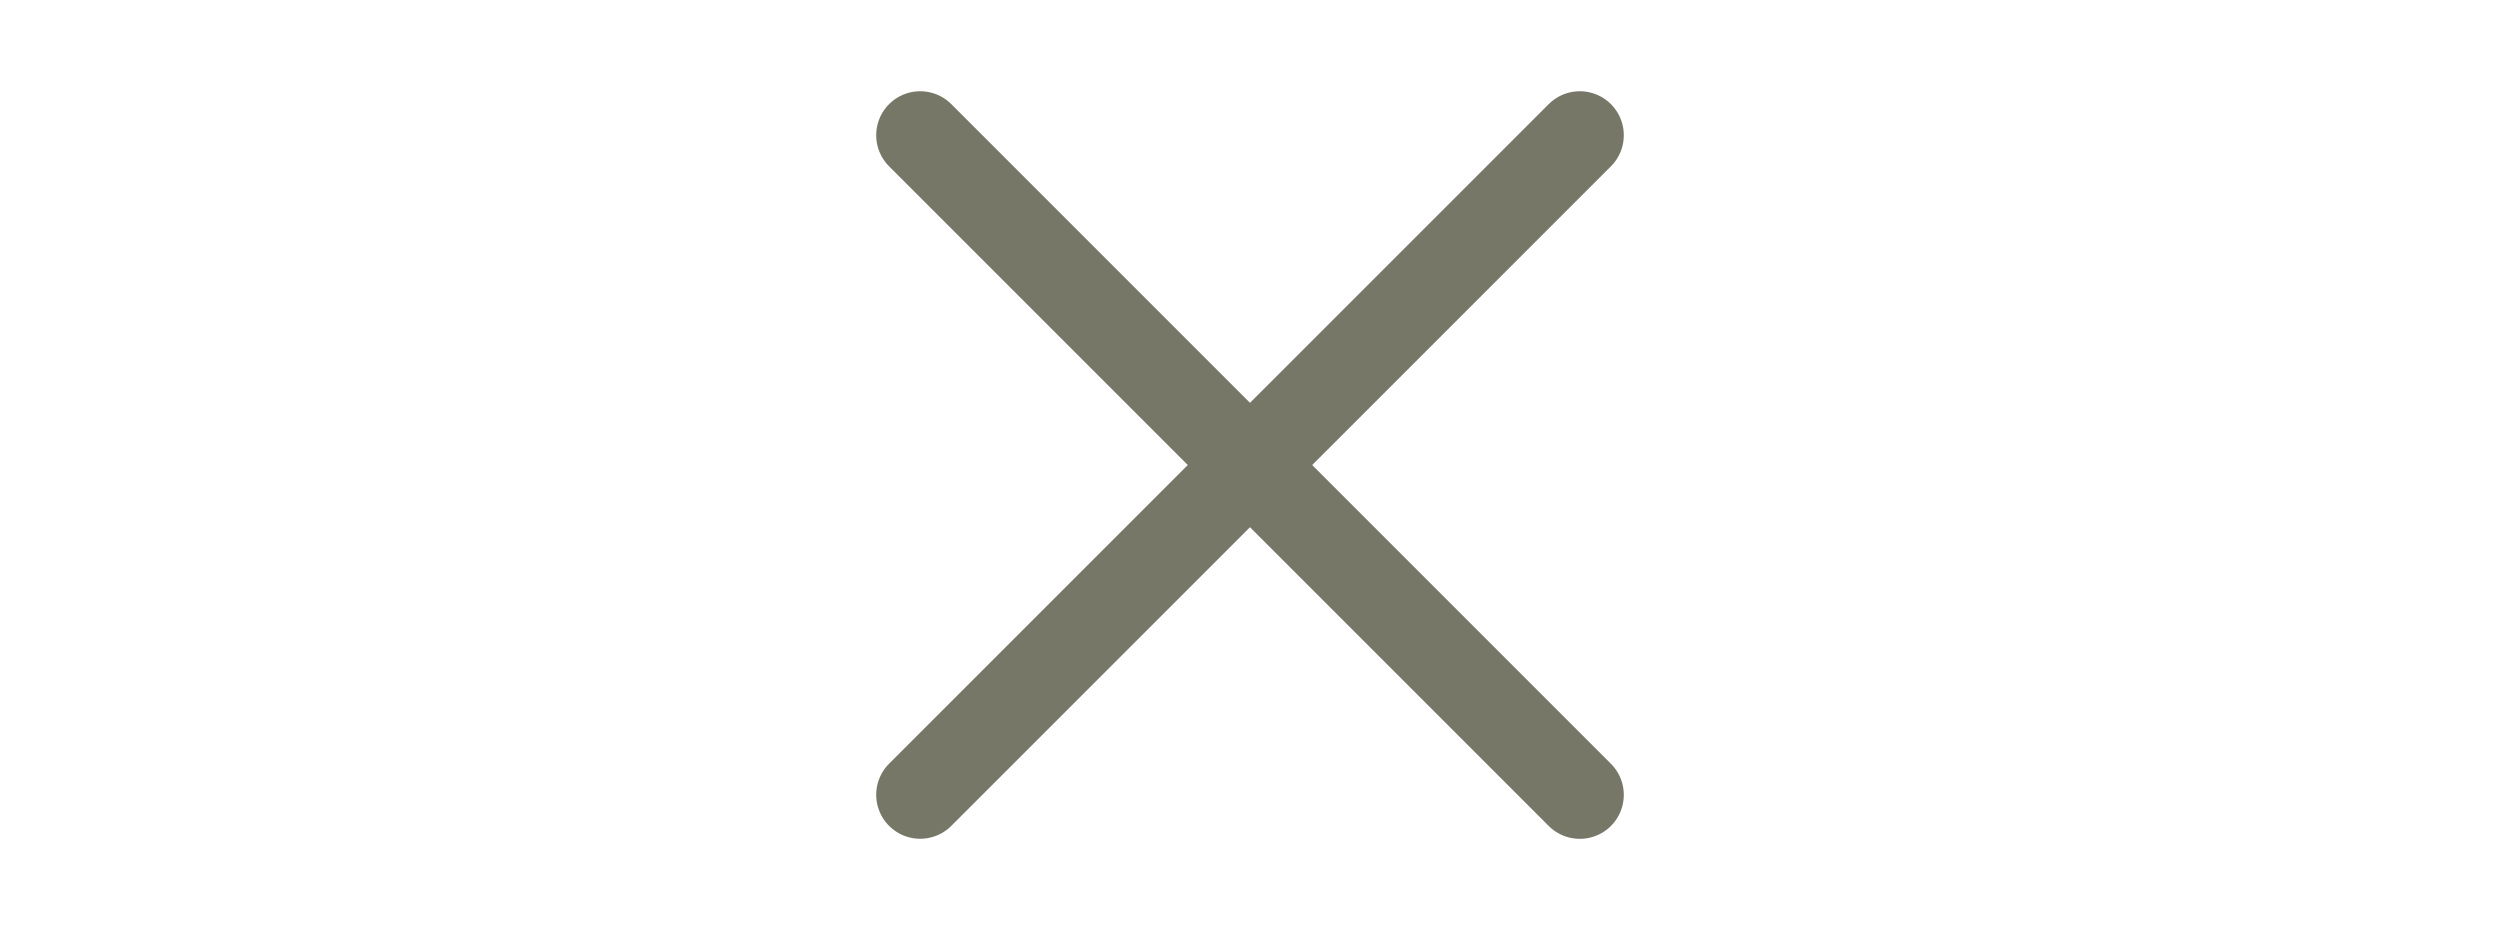 <?xml version="1.0" encoding="iso-8859-1"?>
<!-- Generator: Adobe Illustrator 13.0.0, SVG Export Plug-In . SVG Version: 6.00 Build 14948)  -->
<!DOCTYPE svg PUBLIC "-//W3C//DTD SVG 1.1//EN" "http://www.w3.org/Graphics/SVG/1.1/DTD/svg11.dtd">
<svg version="1.1" xmlns="http://www.w3.org/2000/svg" xmlns:xlink="http://www.w3.org/1999/xlink" x="0px" y="0px" width="379px"
	 height="141px" viewBox="0 0 379 141" style="enable-background:new 0 0 379 141;" xml:space="preserve">
<rect x="0" y="0" width="379" height="141" fill="#333333" stroke="none"/>
<g id="Layer_2">
	<g>
		<rect style="fill:none;" width="379" height="141"/>
		<rect style="fill:#FFFFFF;" width="379" height="141"/>
	</g>
</g>
<g id="Layer_3">
	<g>
		
			<line style="fill:none;stroke:#777768;stroke-width:13.336;stroke-linecap:round;stroke-linejoin:round;" x1="239.5" y1="120.5" x2="139.5" y2="20.5"/>
		
			<line style="fill:none;stroke:#777768;stroke-width:13.336;stroke-linecap:round;stroke-linejoin:round;" x1="239.5" y1="20.5" x2="139.5" y2="120.488"/>
	</g>
</g>
</svg>
